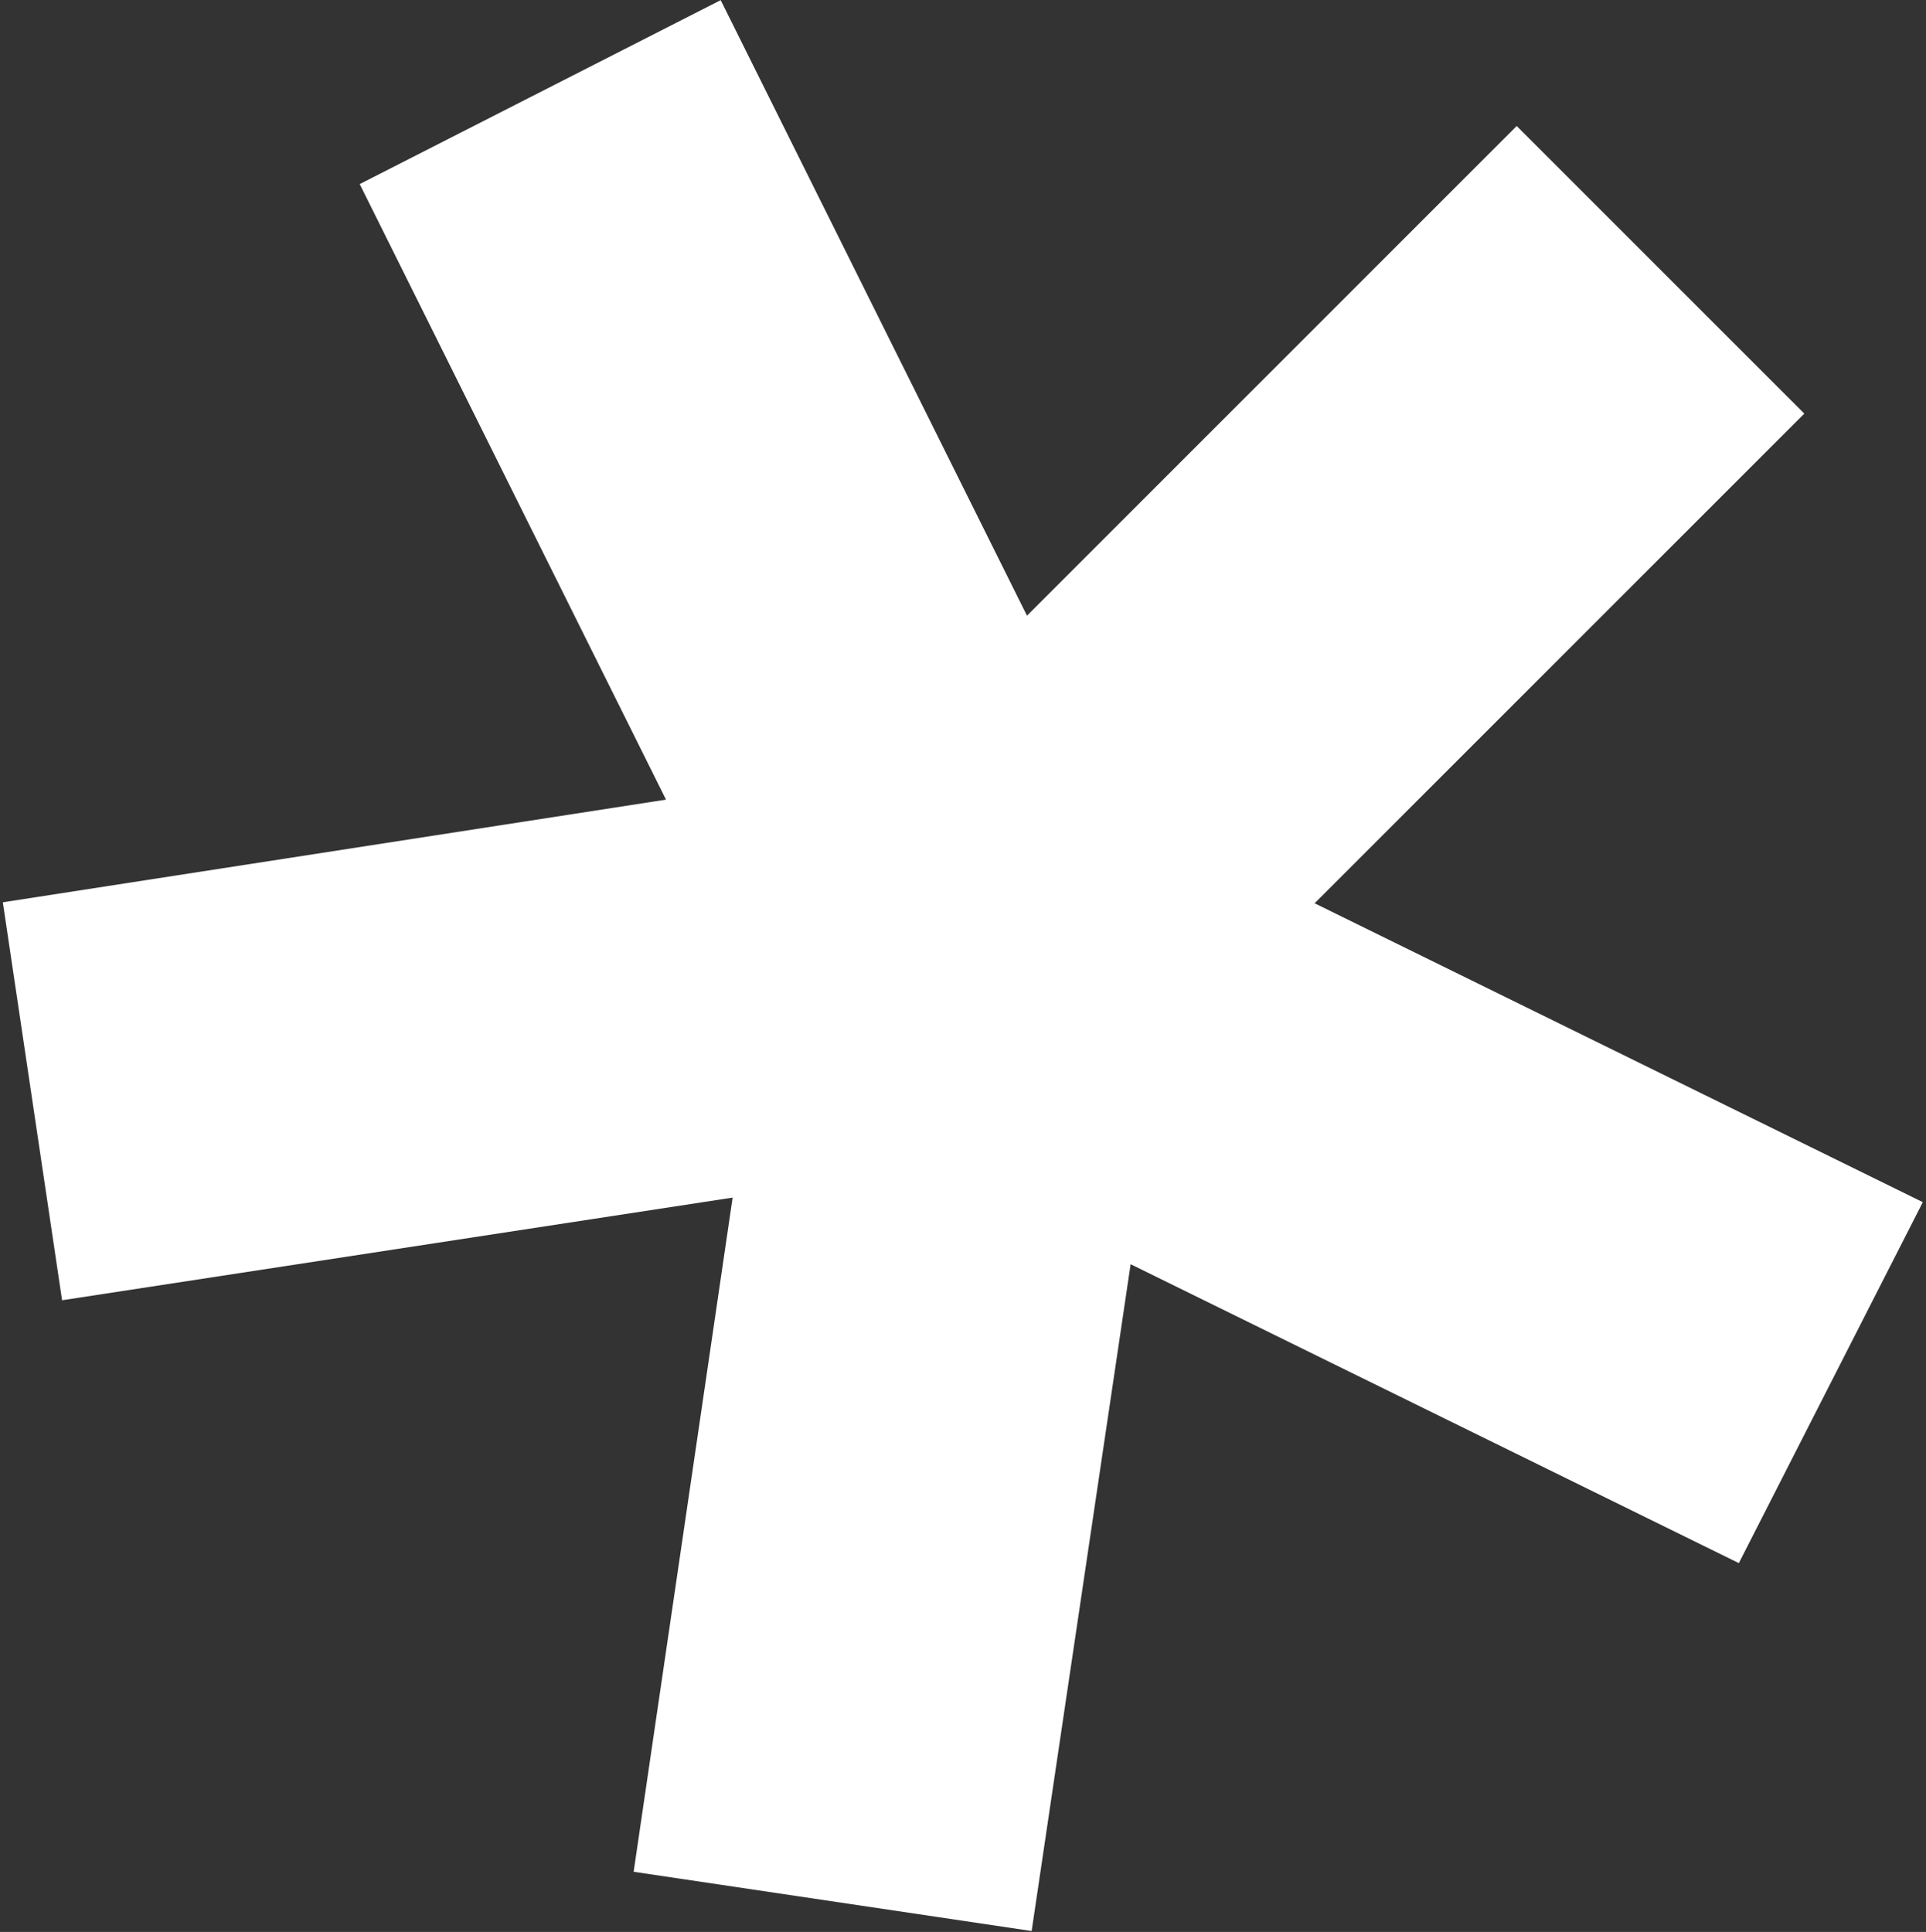 <?xml version="1.0" encoding="UTF-8"?>
<svg width="316px" height="317px" viewBox="0 0 316 317" version="1.1" xmlns="http://www.w3.org/2000/svg" xmlns:xlink="http://www.w3.org/1999/xlink">
    <rect x="0" y="0" width="316" height="317" fill="#333333" stroke="none"/>
    <!-- Generator: Sketch 49.2 (51160) - http://www.bohemiancoding.com/sketch -->
    <title>Ass_fill</title>
    <desc>Created with Sketch.</desc>
    <defs></defs>
    <g id="Cat's-Ass-concepts" stroke="none" stroke-width="1" fill="none" fill-rule="evenodd">
        <g id="Concept-02" transform="translate(-1070, -763)" fill="#FFFFFF">
            <polygon id="Ass_fill" transform="translate(1234, 914.5) rotate(45) translate(-1234, -914.5) " points="1301.594 1067 1354.642 1027.7 1288.759 938.849 1394 902.966 1373.465 839.745 1268.225 875.627 1268.225 762 1201.487 762 1201.487 875.627 1094.535 839.745 1074 902.966 1180.952 938.849 1115.925 1027.7 1168.973 1067 1234.856 977.294"></polygon>
        </g>
    </g>
</svg>